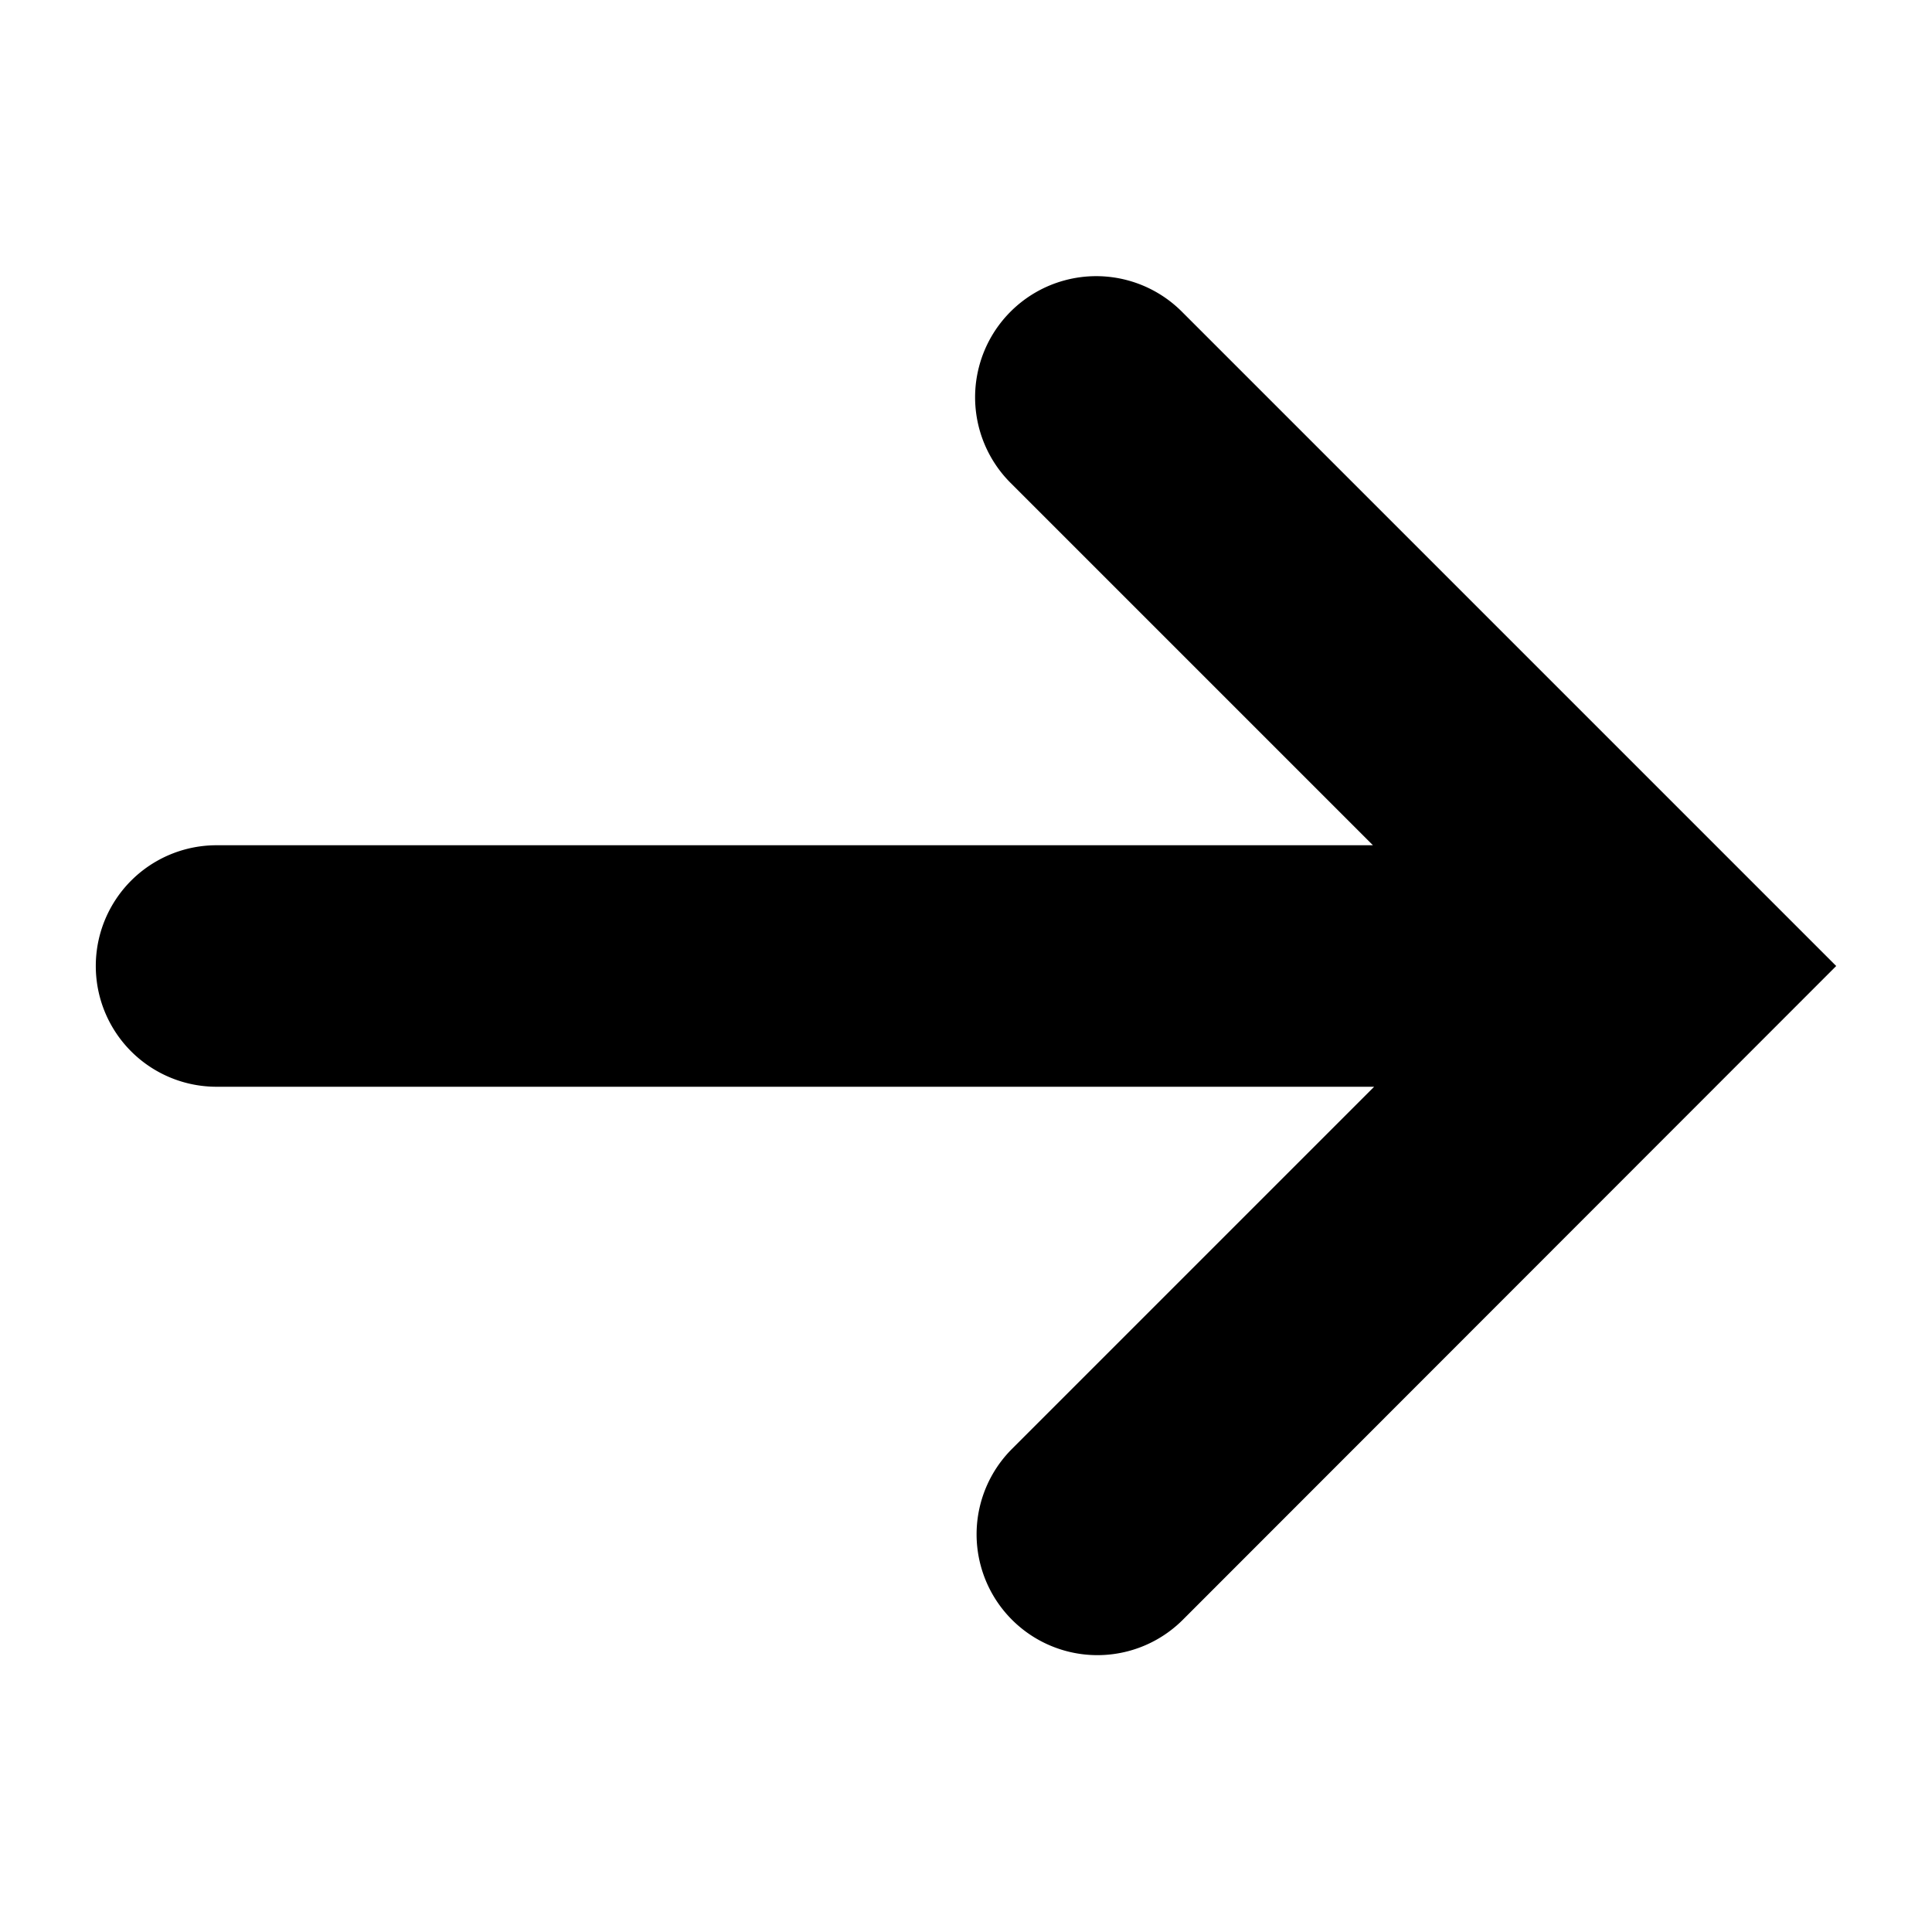<svg viewBox="0 0 48 48" xmlns="http://www.w3.org/2000/svg">
  <title>Move</title>
  <path d="m29.36 7.74a3 3 0 0 0 -4.25 4.26l9 9h-28.73a3 3 0 0 0 0 6h28.76l-9 9a3 3 0 0 0 4.25 4.24l16.23-16.24z"/>
</svg>